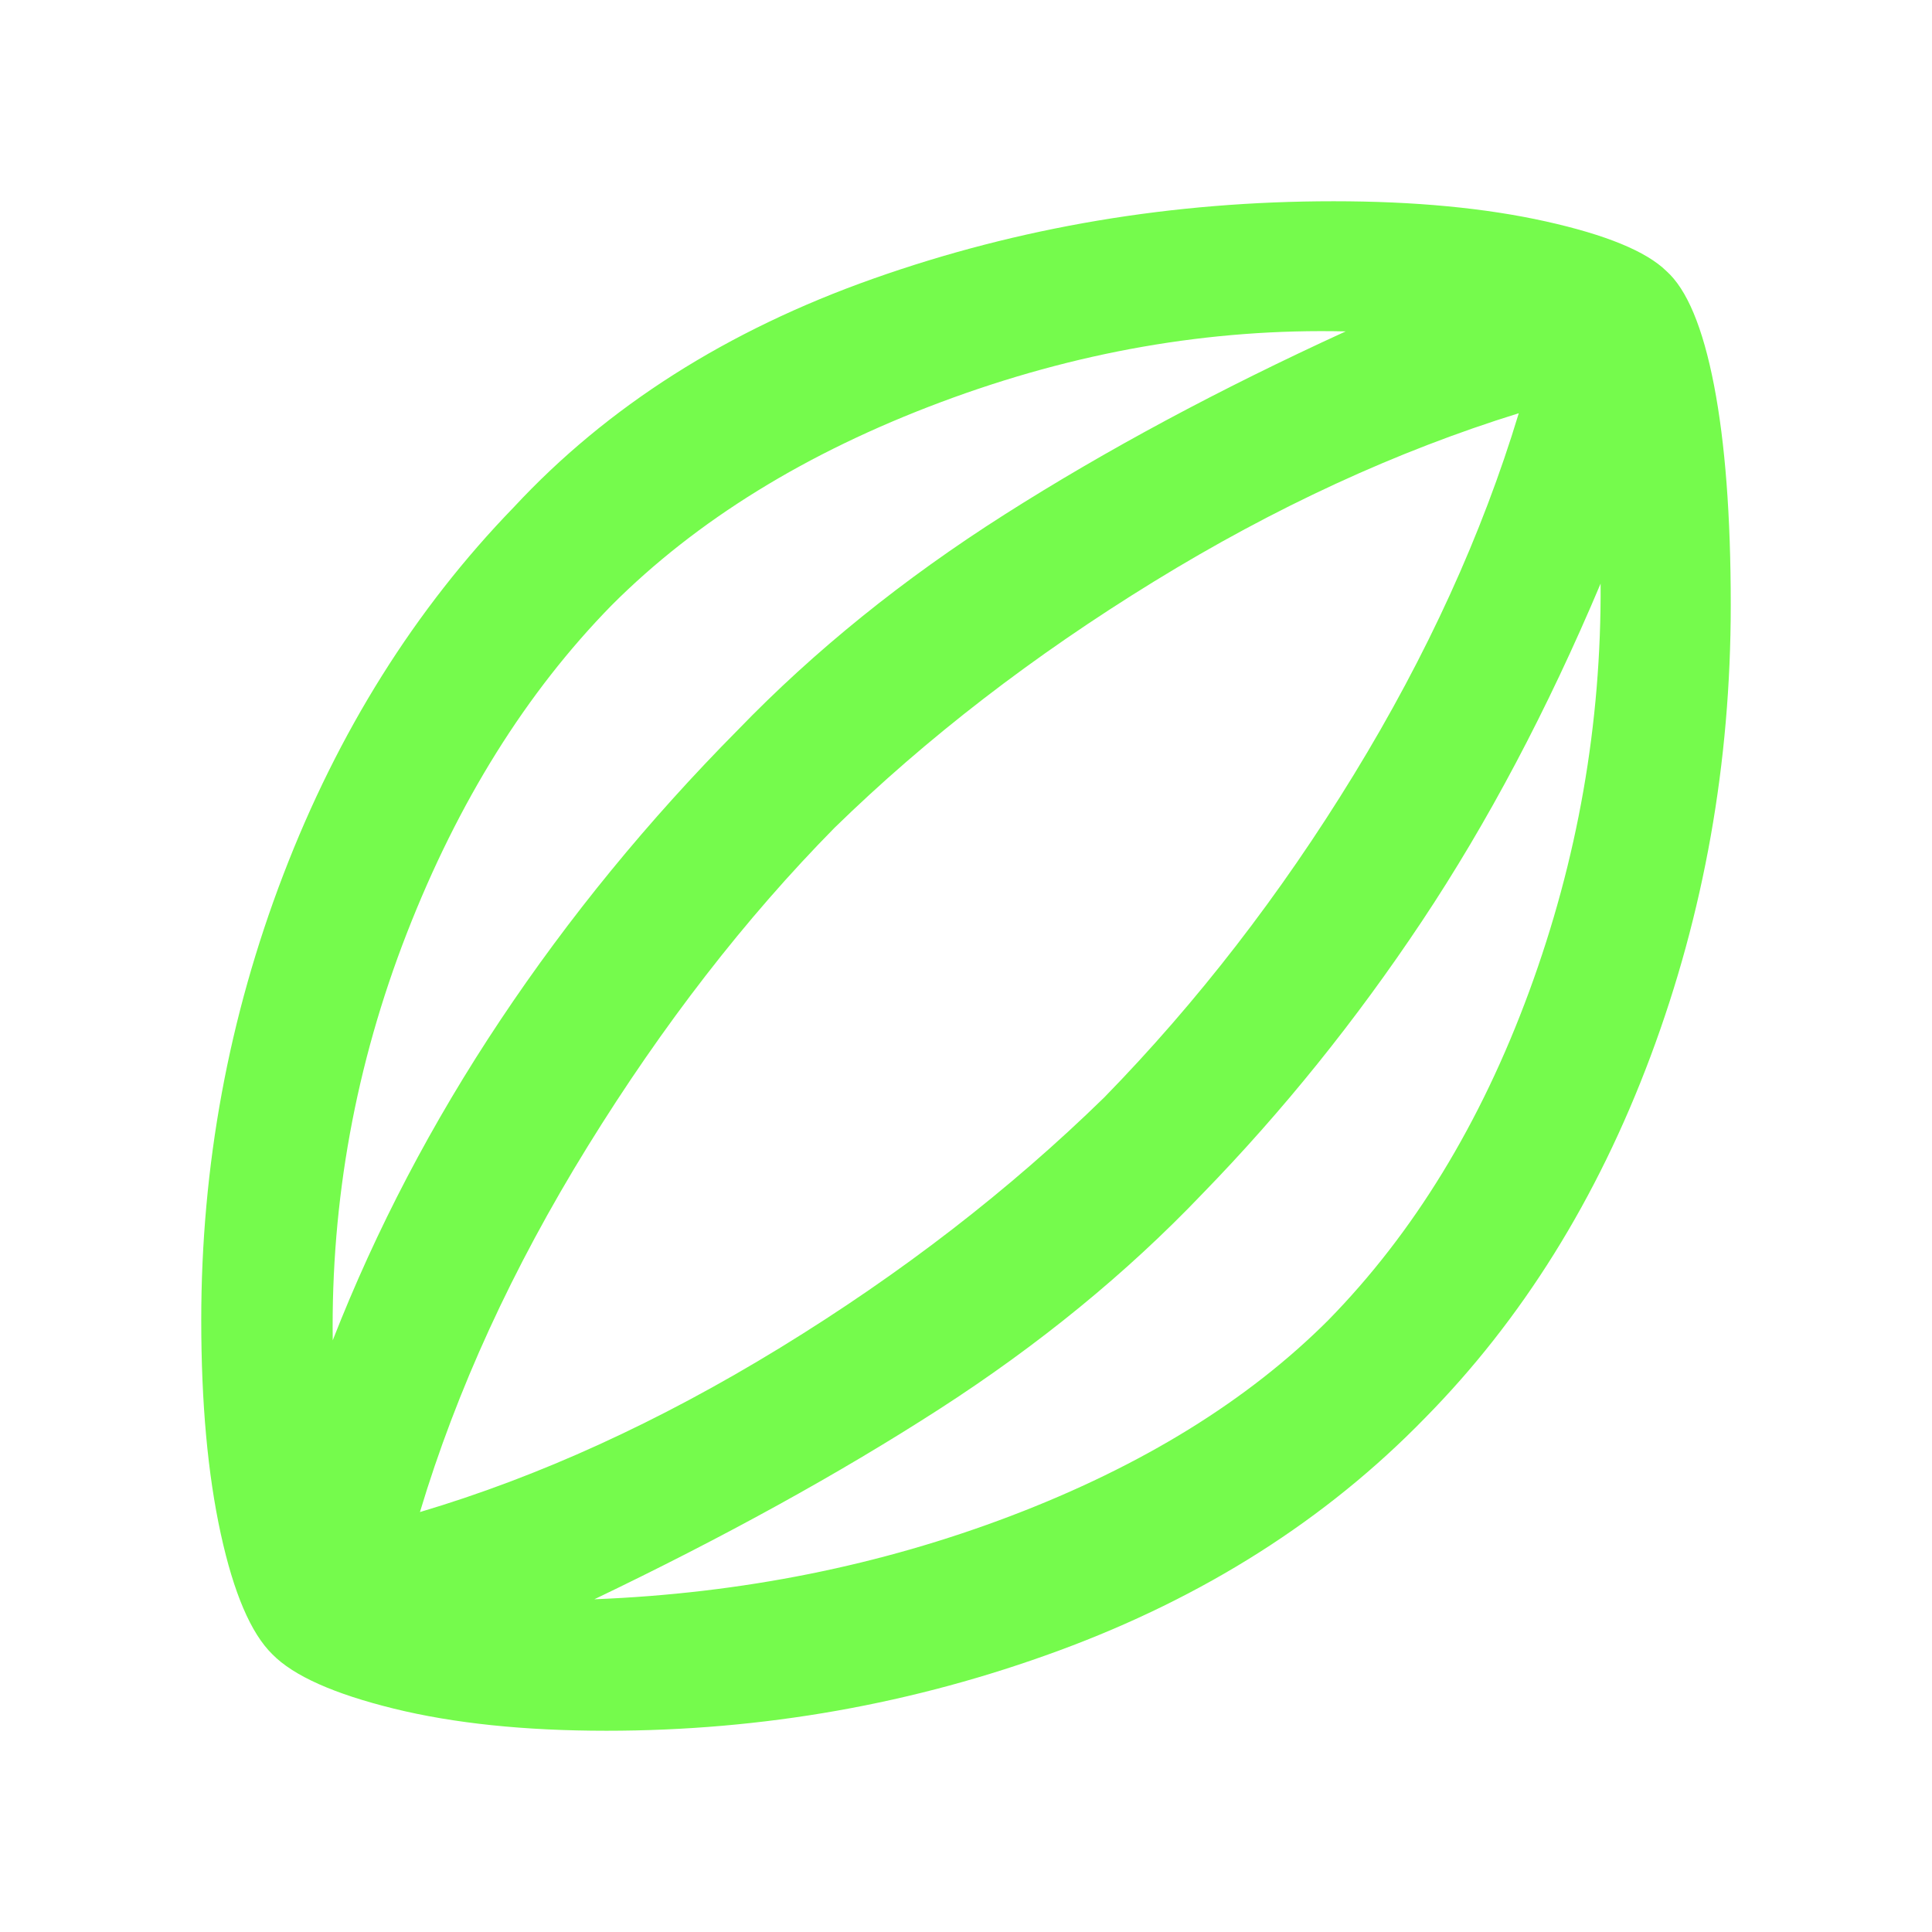 <svg xmlns="http://www.w3.org/2000/svg" height="40px" viewBox="0 -960 960 960" width="40px" fill="#75FB4C"><path d="M301.33-100q-61 0-105.66-11-44.67-11-60.34-27-16-15.67-25.66-60Q100-242.33 100-304q0-115 40.83-221.5Q181.67-632 255.33-708q69.67-75 178.5-113.5Q542.67-860 662.67-860 723-860 768-850t60 24.67q15.33 13.66 23.67 56.66 8.33 43 8.33 109.34 0 117.66-39.83 224.16Q780.33-328.67 708-255.33q-73.67 75.66-181.83 115.5Q418-100 301.33-100Zm-136-194q32.34-82.67 83.34-159.17 51-76.5 118-144.16 57-59 132.5-107t169.5-91q-101-2.34-201.17 35.16-100.17 37.5-163.5 100.84-63.67 65-101.83 163-38.17 98-36.84 202.33Zm130 128.67q109.67-4.34 207.17-41.5Q600-244 660-304q63.67-65 99.83-163.33Q796-565.67 795.33-670q-39.66 94-88.83 167.83-49.17 73.84-109.17 135.5-56.33 59-130.83 107-74.5 48-171.17 94.34Zm-86.66-43.34q88.66-26.33 179-81.66 90.33-55.34 161-124.34 69.33-71 124-160.33 54.66-89.33 82-179.67-91.34 28.34-181.34 83.67T414.67-548.67Q348-481 292-390.33q-56 90.66-83.33 181.66ZM482-482Z"/></svg>